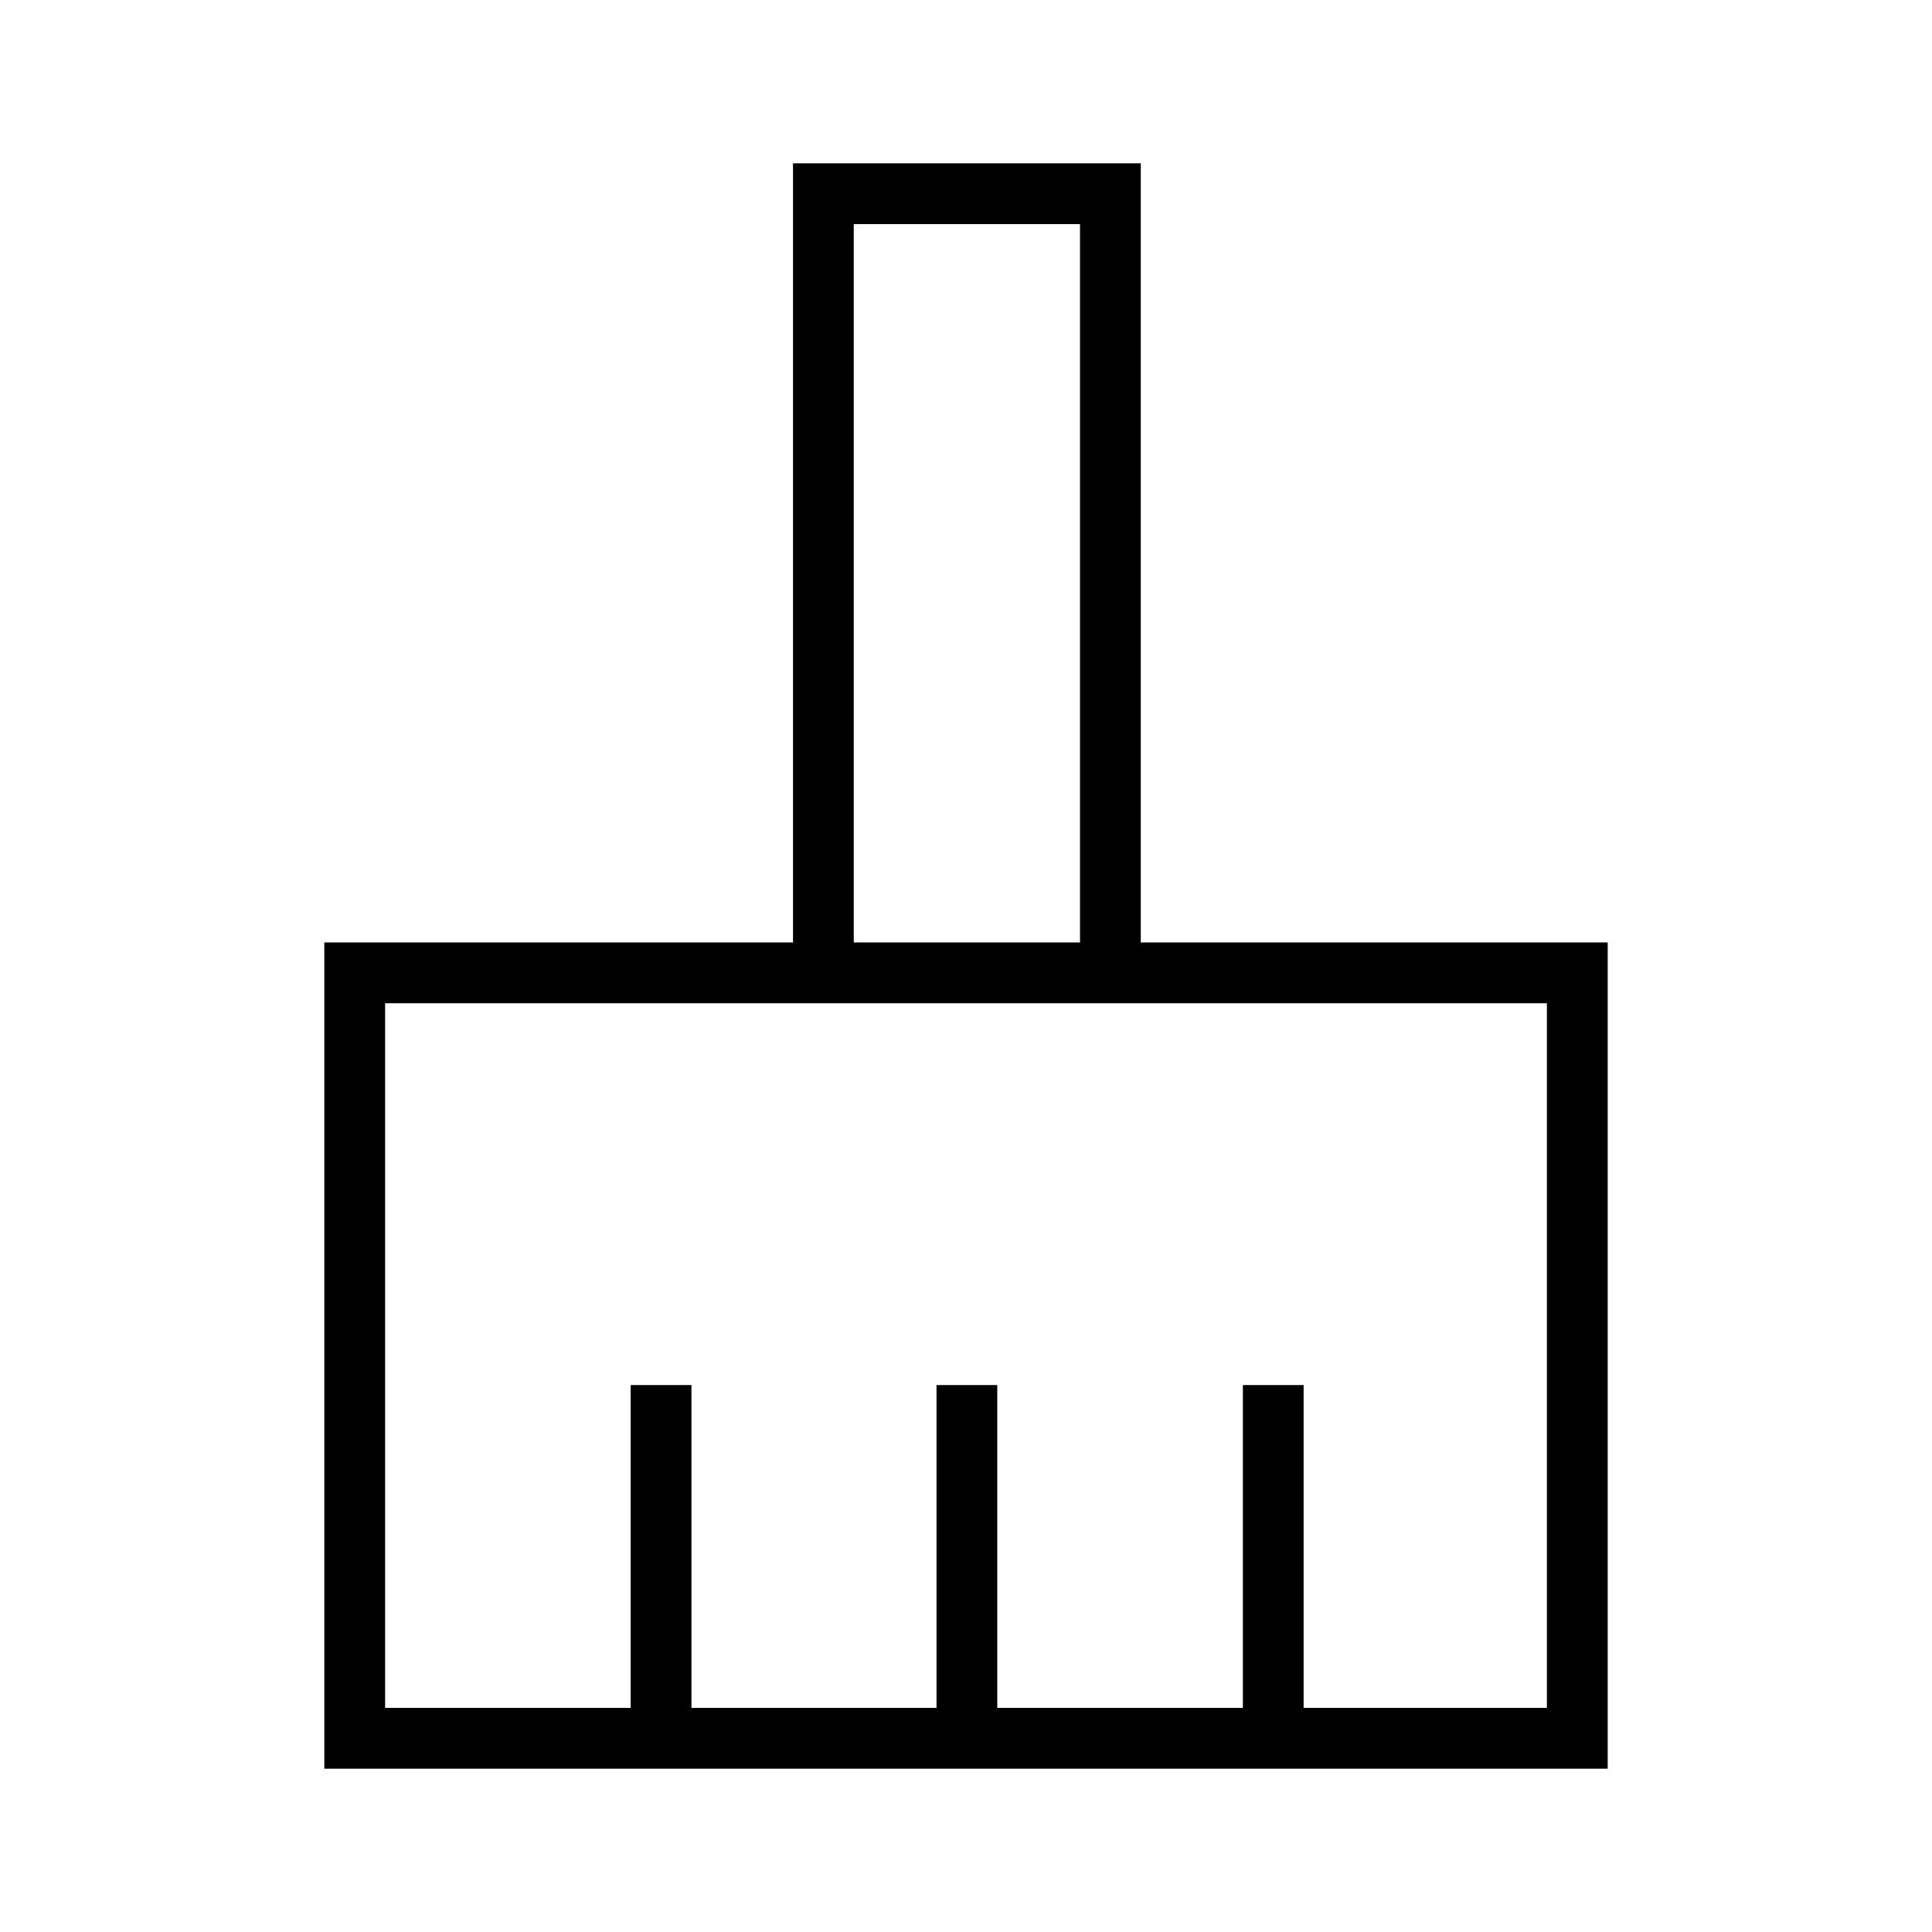<svg xmlns="http://www.w3.org/2000/svg" height="48" viewBox="0 -960 960 960" width="48"><path d="M161.15-81.15v-410.54h232.89v-387.16h172.81v387.16h232v410.54h-637.7Zm30.2-30.2h122.03v-160.42h30.2v160.42h121.77v-160.42h30.19v160.42h122.04v-160.42h30.19v160.42h120.88V-461.5h-577.3v350.15Zm345.3-380.34v-356.96H424.23v356.96h112.42Zm0 0H424.23h112.42Z"/></svg>